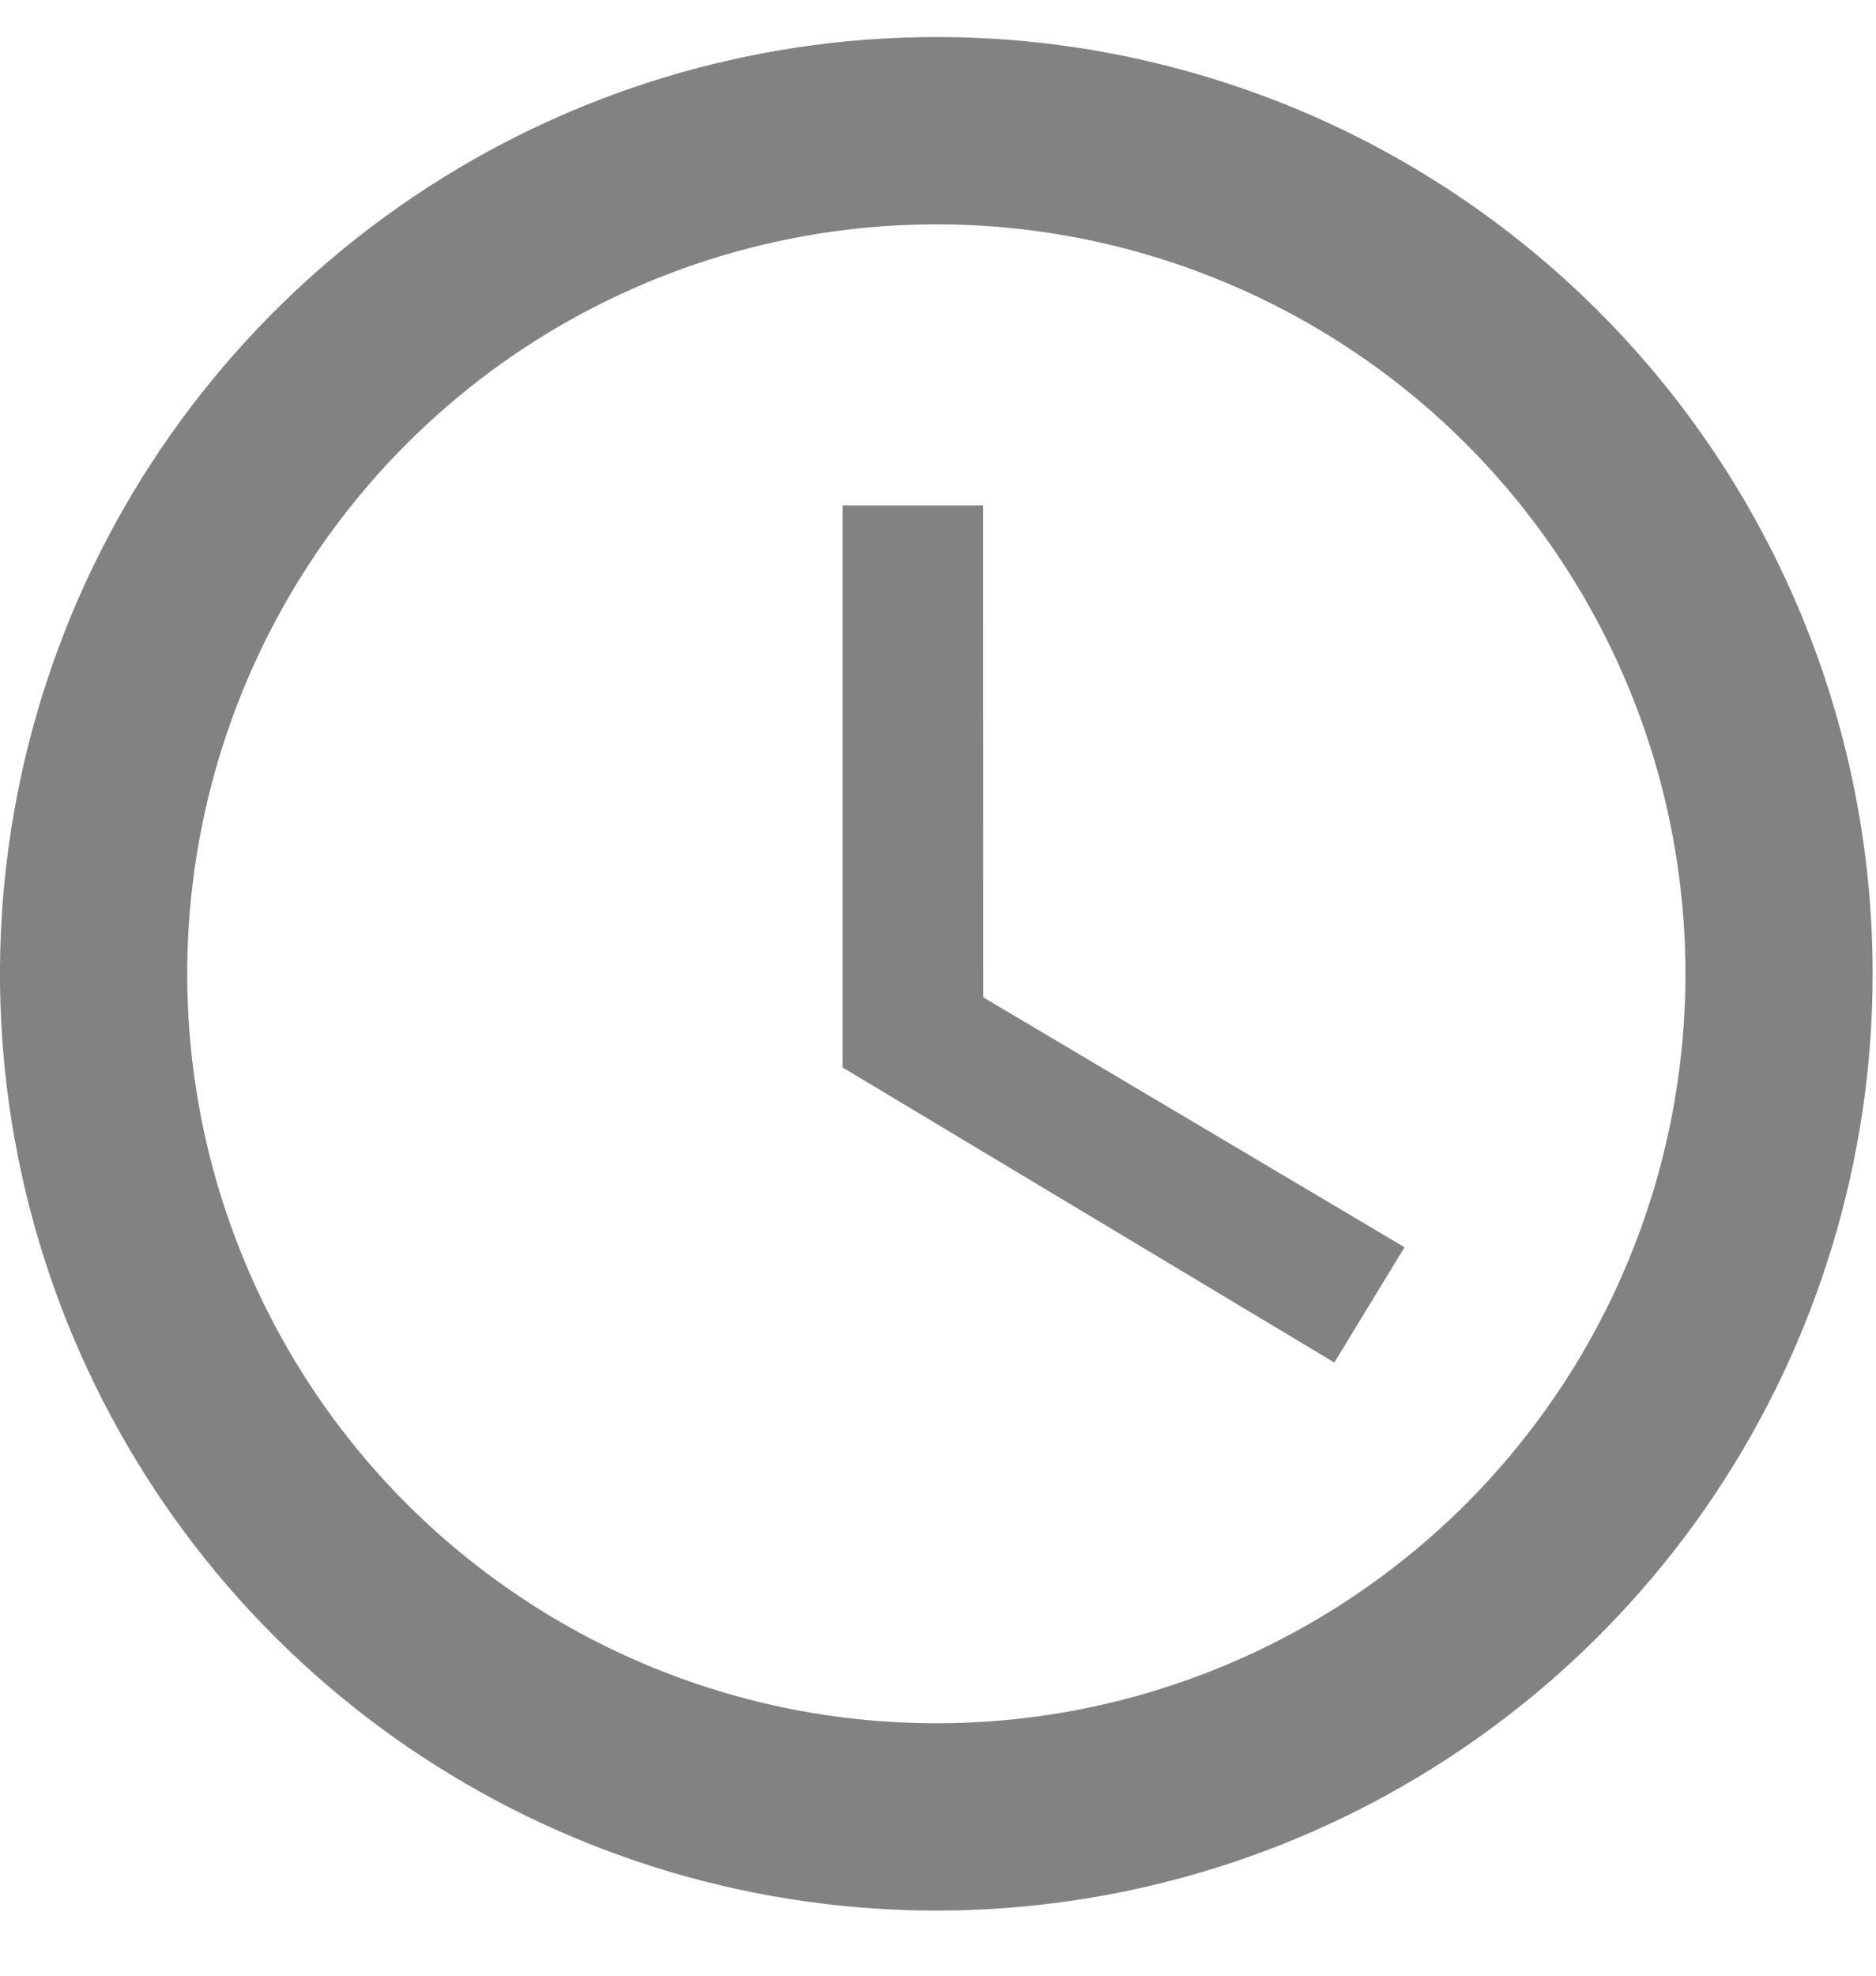 <svg width="19" height="20" viewBox="0 0 19 20" fill="none" xmlns="http://www.w3.org/2000/svg">
<path d="M9.474 0.375C7.599 0.377 5.766 0.934 4.208 1.978C2.65 3.021 1.436 4.502 0.719 6.235C0.003 7.968 -0.184 9.875 0.183 11.714C0.55 13.553 1.454 15.241 2.781 16.567C4.107 17.892 5.797 18.794 7.636 19.159C9.476 19.525 11.382 19.336 13.114 18.618C14.846 17.9 16.327 16.685 17.369 15.126C18.41 13.566 18.966 11.733 18.966 9.858C18.966 8.612 18.721 7.378 18.244 6.226C17.767 5.075 17.068 4.029 16.186 3.148C15.305 2.268 14.258 1.569 13.106 1.093C11.954 0.618 10.72 0.373 9.474 0.375ZM9.483 17.445C7.982 17.445 6.516 17 5.268 16.166C4.02 15.333 3.048 14.148 2.474 12.761C1.899 11.375 1.749 9.85 2.042 8.378C2.335 6.906 3.057 5.554 4.118 4.493C5.179 3.432 6.531 2.71 8.003 2.417C9.475 2.124 11 2.274 12.386 2.849C13.773 3.423 14.958 4.395 15.791 5.643C16.625 6.891 17.07 8.357 17.07 9.858C17.07 11.87 16.271 13.8 14.848 15.223C13.425 16.646 11.495 17.445 9.483 17.445Z" fill="#828282"/>
<path d="M9.957 5.117H8.535V10.807L13.514 13.793L14.225 12.626L9.958 10.096L9.957 5.117Z" fill="#828282"/>
</svg>
